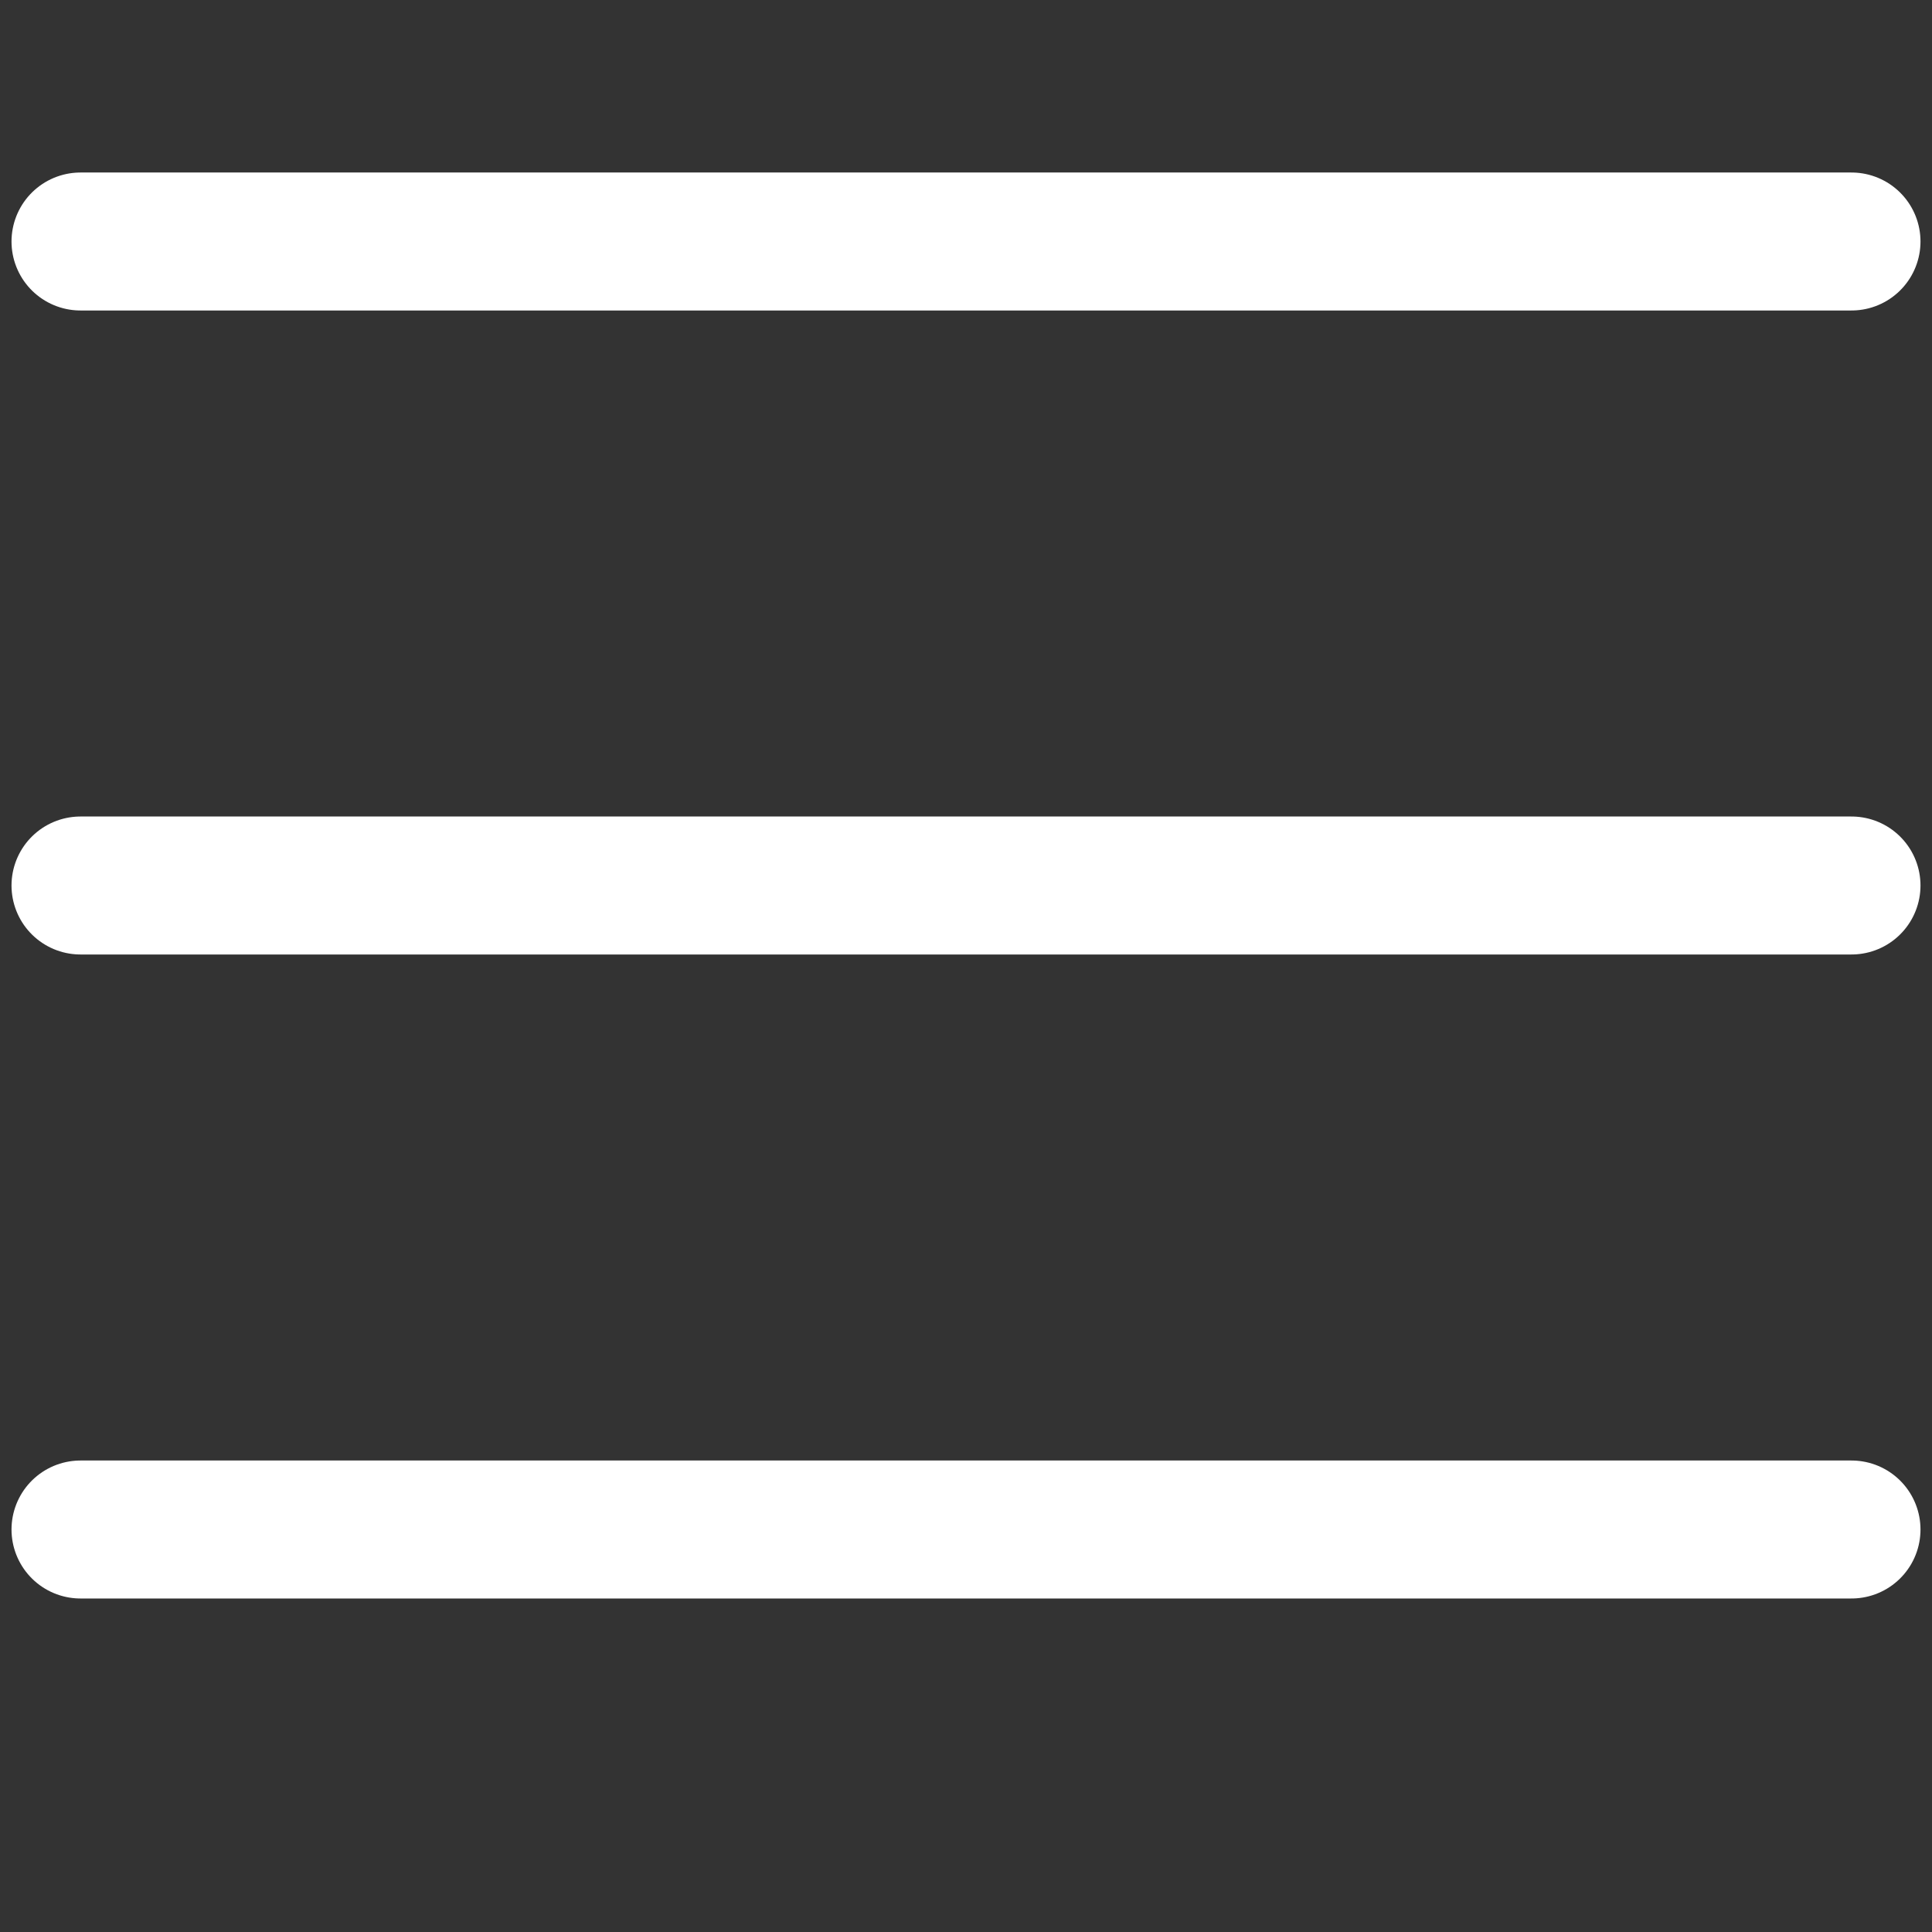 <svg width="24" height="24" viewBox="0 0 24 24" fill="none" xmlns="http://www.w3.org/2000/svg">
<rect x="0" y="0" width="24" height="24" fill="#333333" stroke="none"/>
<g id="Interface Setting Menu 1">
<g id="Group">
<path id="Vector" d="M23 3H1" stroke="white" stroke-width="1.714" stroke-linecap="round" stroke-linejoin="round"/>
<path id="Vector_2" d="M23 11H1" stroke="white" stroke-width="1.714" stroke-linecap="round" stroke-linejoin="round"/>
<path id="Vector_3" d="M23 19H1" stroke="white" stroke-width="1.714" stroke-linecap="round" stroke-linejoin="round"/>
</g>
</g>
</svg>

